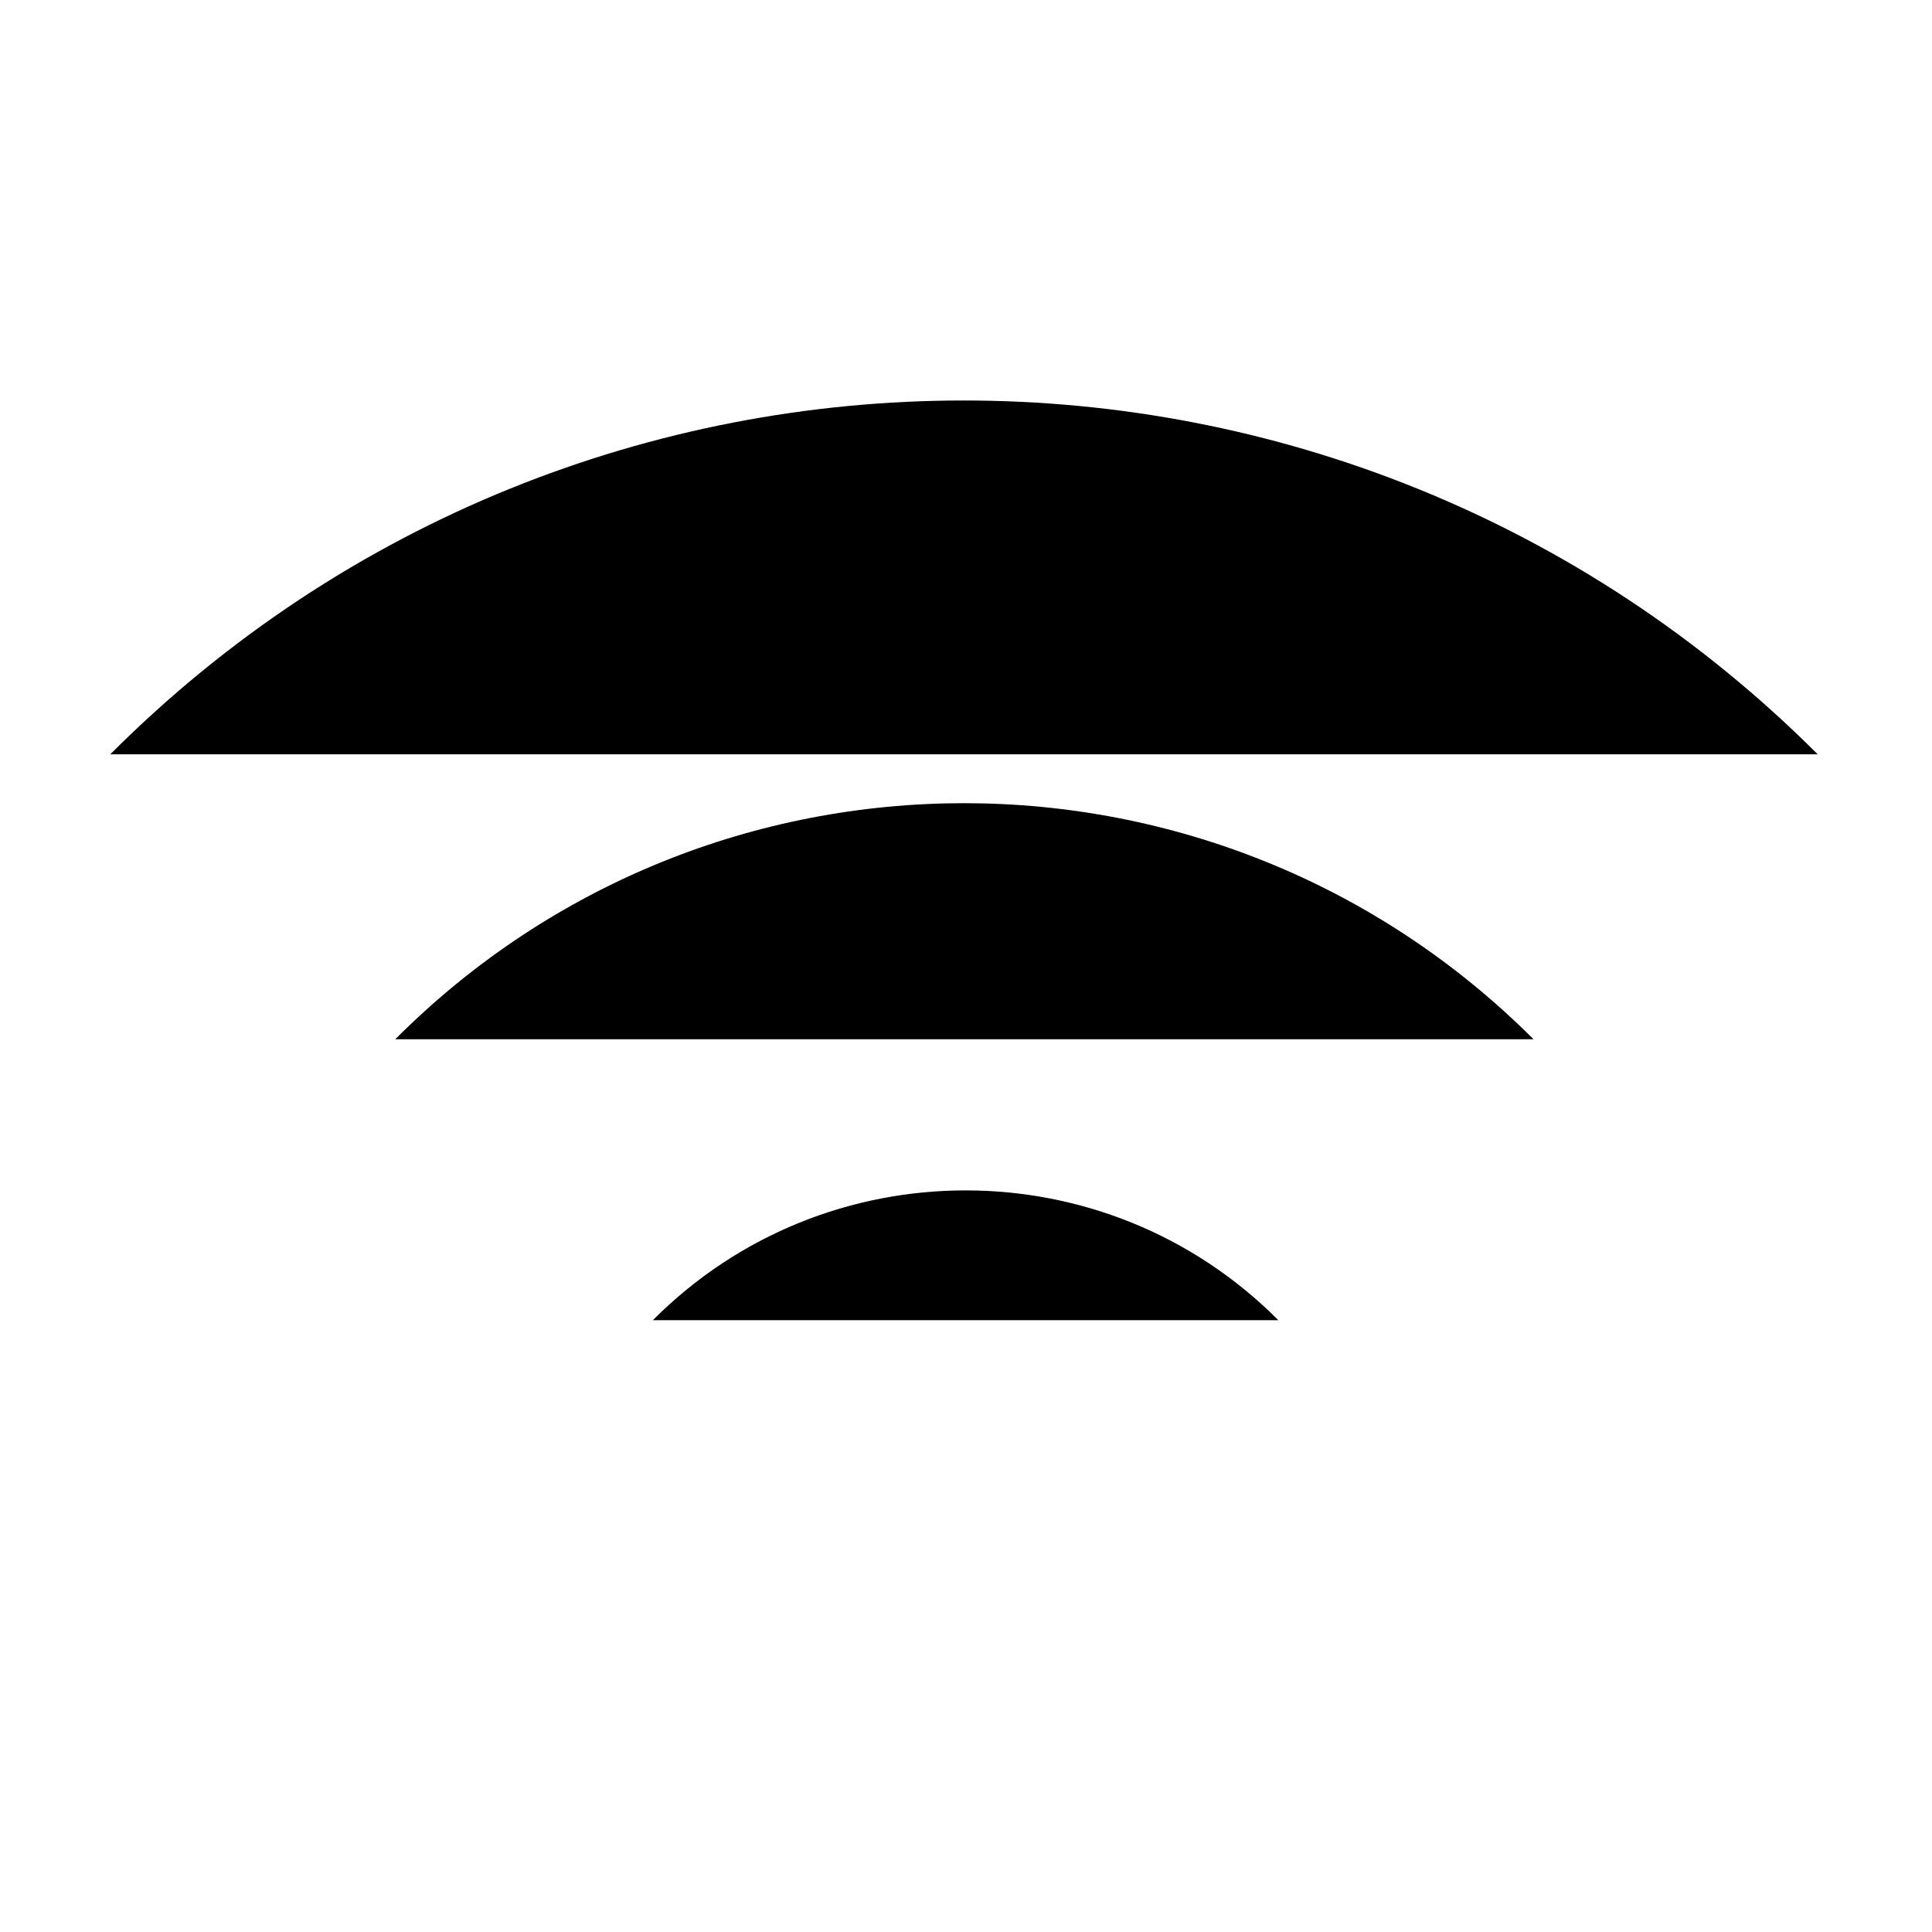 <svg viewBox="0 0 24 24" xmlns="http://www.w3.org/2000/svg" class="a"><path d="M8.11 16.4c2.14-2.15 5.63-2.15 7.77 0m-3.89 3.59H12m-7.09-7.08C8.81 9 15.14 9 19.05 12.91M1.37 9.37c5.85-5.86 15.35-5.86 21.21 0"/></svg>
